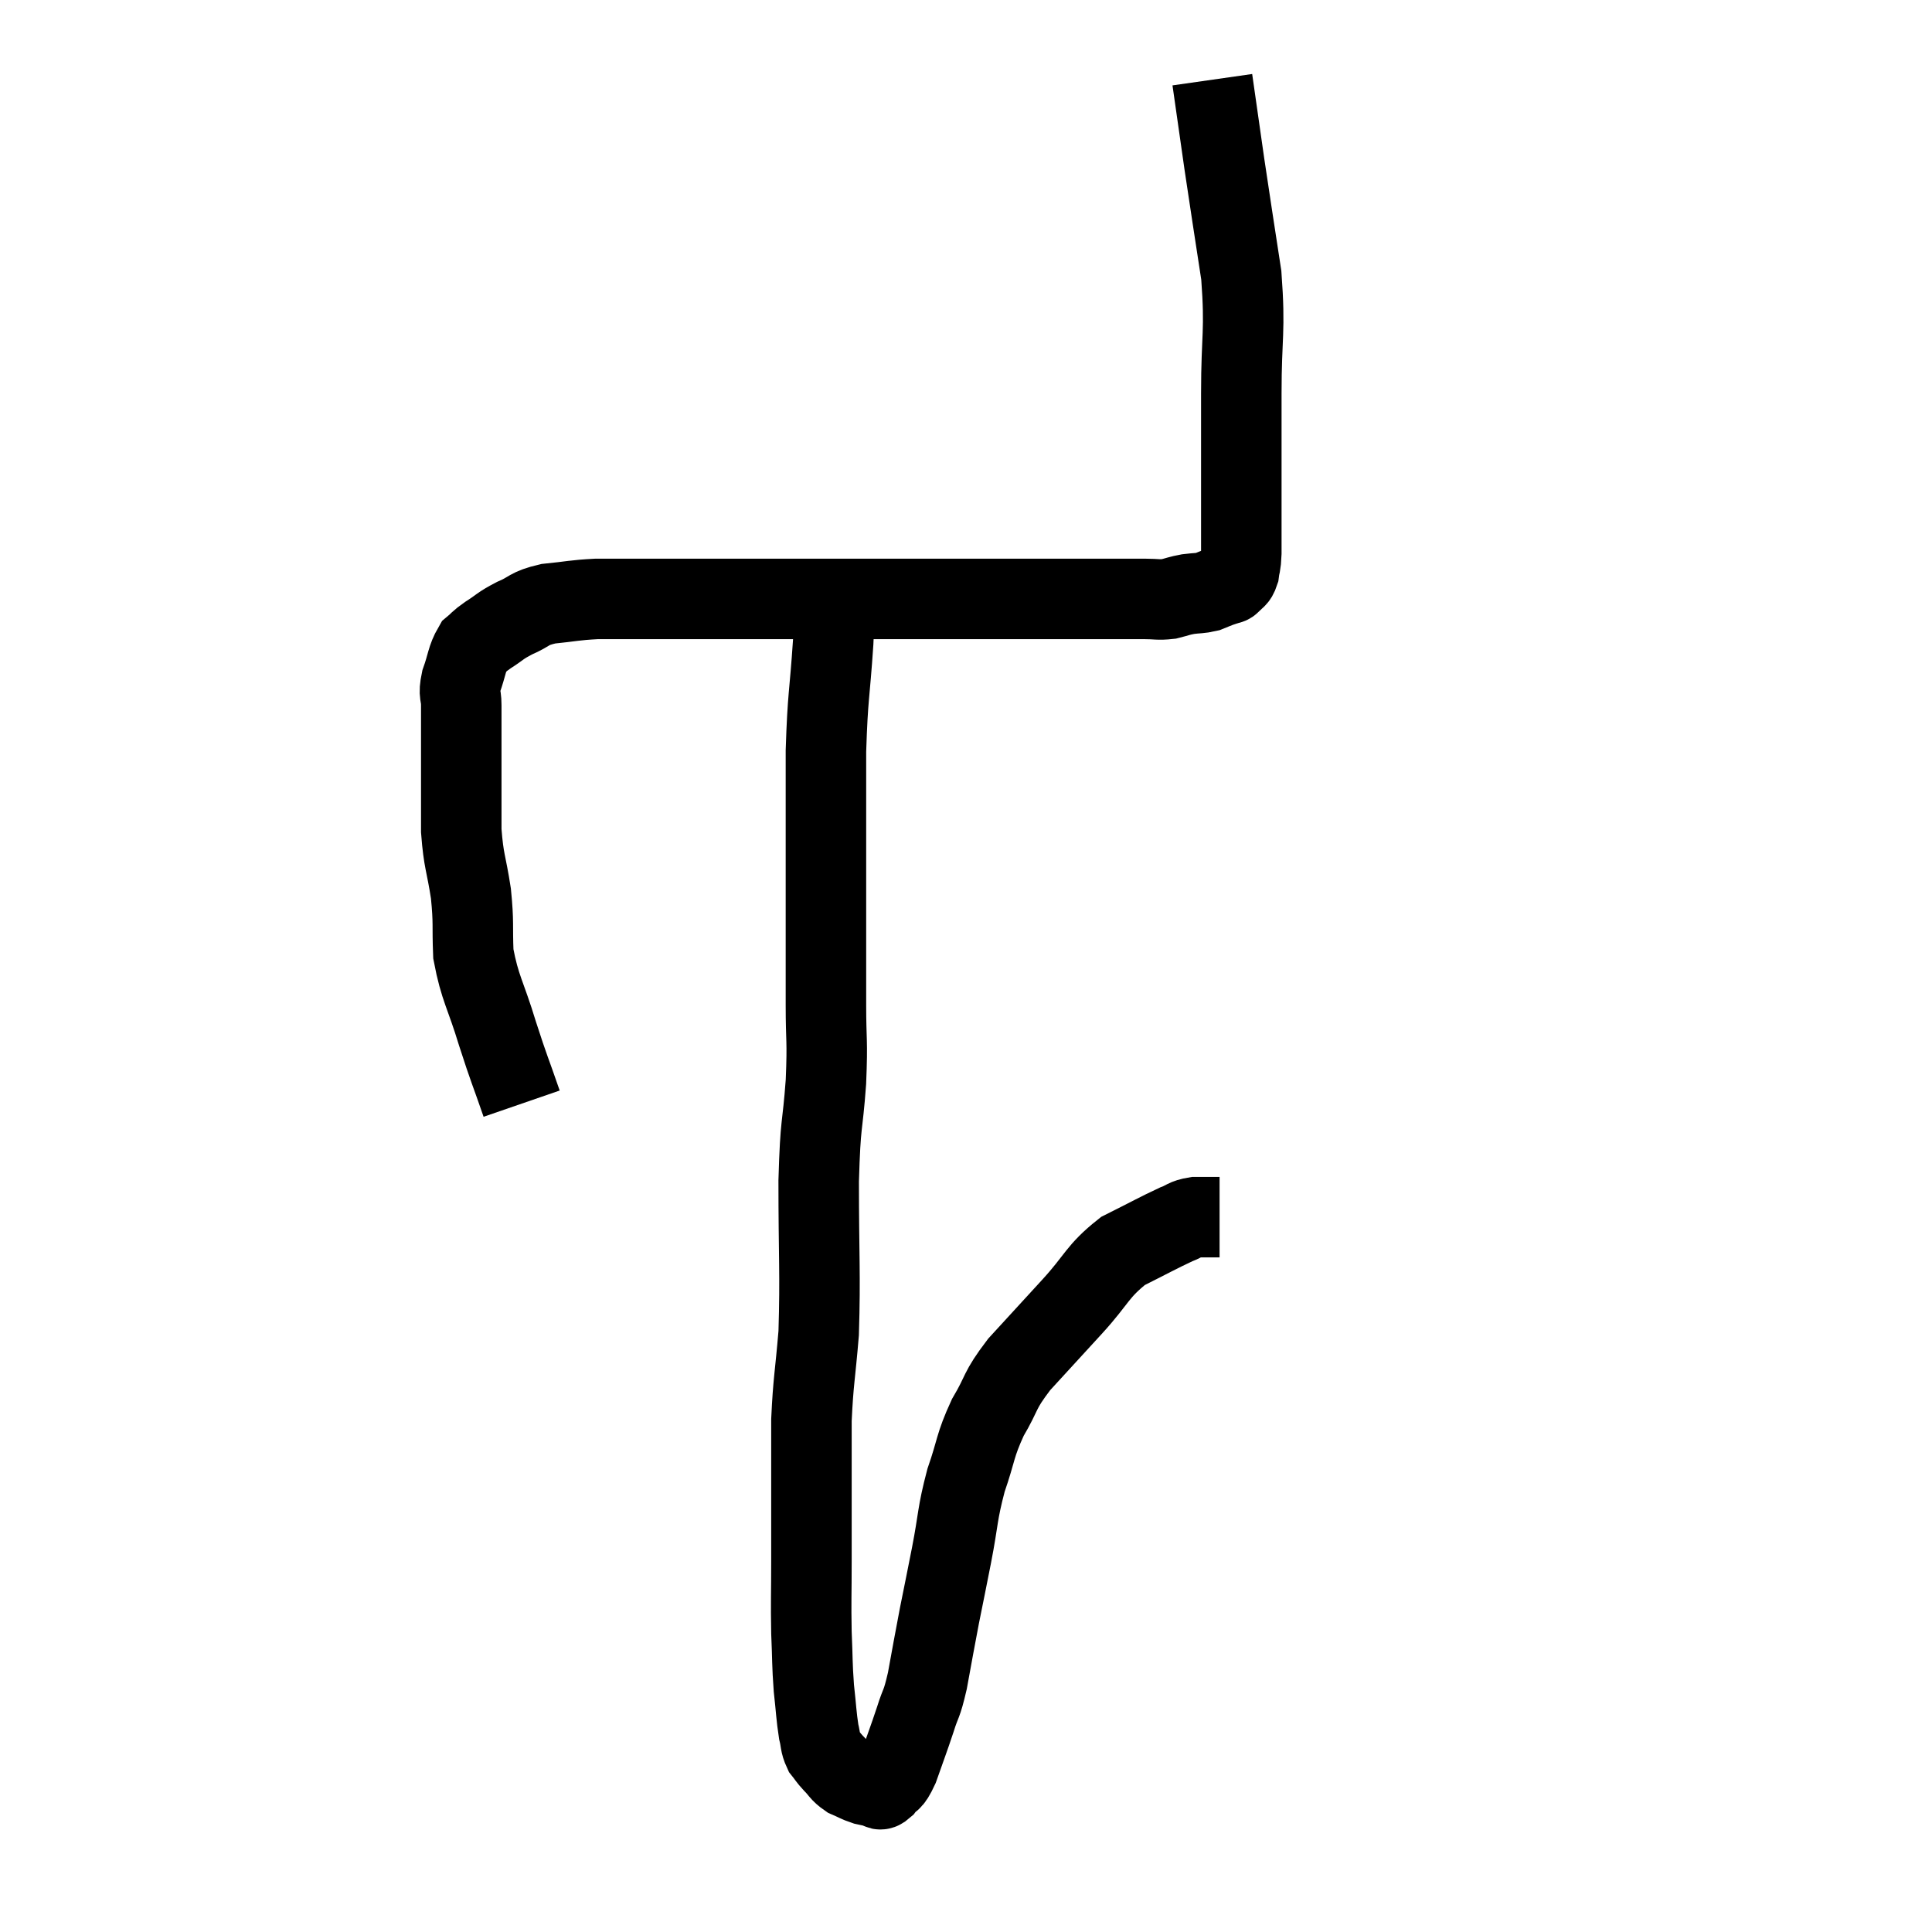 <svg width="48" height="48" viewBox="0 0 48 48" xmlns="http://www.w3.org/2000/svg"><path d="M 12.96 27.42 C 12.66 26.55, 12.66 26.61, 12.36 25.68 C 12.06 24.69, 11.925 24.57, 11.76 23.7 C 11.73 22.95, 11.775 22.965, 11.7 22.2 C 11.58 21.42, 11.52 21.42, 11.46 20.64 C 11.46 19.86, 11.46 19.695, 11.46 19.08 C 11.46 18.63, 11.46 18.57, 11.46 18.18 C 11.46 17.85, 11.46 17.835, 11.46 17.52 C 11.46 17.22, 11.385 17.28, 11.46 16.92 C 11.61 16.5, 11.595 16.365, 11.76 16.08 C 11.94 15.93, 11.865 15.96, 12.12 15.78 C 12.45 15.57, 12.405 15.555, 12.78 15.36 C 13.2 15.18, 13.11 15.12, 13.62 15 C 14.22 14.94, 14.25 14.91, 14.82 14.88 C 15.36 14.88, 15.27 14.88, 15.9 14.88 C 16.62 14.88, 16.53 14.88, 17.34 14.88 C 18.24 14.88, 18.18 14.88, 19.14 14.88 C 20.16 14.88, 20.25 14.88, 21.18 14.88 C 22.02 14.88, 22.05 14.88, 22.86 14.88 C 23.64 14.88, 23.79 14.88, 24.42 14.88 C 24.9 14.88, 24.885 14.88, 25.38 14.88 C 25.89 14.88, 25.905 14.88, 26.4 14.88 C 26.88 14.88, 26.925 14.88, 27.36 14.88 C 27.75 14.88, 27.87 14.88, 28.14 14.88 C 28.29 14.88, 28.215 14.88, 28.44 14.88 C 28.74 14.88, 28.77 14.91, 29.04 14.88 C 29.28 14.82, 29.28 14.805, 29.52 14.76 C 29.76 14.73, 29.805 14.745, 30 14.7 C 30.15 14.64, 30.18 14.625, 30.3 14.58 C 30.39 14.55, 30.435 14.535, 30.48 14.52 C 30.48 14.52, 30.45 14.535, 30.48 14.52 C 30.54 14.49, 30.525 14.535, 30.6 14.46 C 30.69 14.34, 30.72 14.4, 30.78 14.22 C 30.81 13.98, 30.825 14.085, 30.84 13.74 C 30.84 13.29, 30.84 13.395, 30.84 12.84 C 30.84 12.18, 30.84 12.285, 30.84 11.52 C 30.84 10.65, 30.84 10.95, 30.84 9.78 C 30.84 8.31, 30.945 8.265, 30.84 6.84 C 30.63 5.46, 30.6 5.295, 30.42 4.08 C 30.27 3.03, 30.195 2.505, 30.12 1.98 C 30.12 1.98, 30.12 1.98, 30.12 1.98 C 30.12 1.98, 30.12 1.98, 30.12 1.98 L 30.12 1.98" fill="none" stroke="black" stroke-width="2"></path><path d="M 20.7 14.94 C 20.7 15.45, 20.745 15.03, 20.7 15.96 C 20.61 17.31, 20.565 17.25, 20.52 18.66 C 20.52 20.13, 20.52 20.025, 20.52 21.6 C 20.52 23.28, 20.52 23.64, 20.52 24.96 C 20.52 25.92, 20.565 25.785, 20.52 26.88 C 20.43 28.11, 20.385 27.78, 20.34 29.34 C 20.34 31.23, 20.385 31.635, 20.34 33.12 C 20.25 34.2, 20.205 34.305, 20.16 35.28 C 20.16 36.15, 20.16 36.15, 20.16 37.02 C 20.16 37.89, 20.16 37.875, 20.16 38.76 C 20.16 39.66, 20.145 39.765, 20.16 40.56 C 20.19 41.25, 20.175 41.325, 20.22 41.94 C 20.28 42.48, 20.28 42.63, 20.34 43.02 C 20.4 43.26, 20.37 43.305, 20.46 43.5 C 20.58 43.65, 20.55 43.635, 20.7 43.8 C 20.88 43.98, 20.865 44.025, 21.06 44.16 C 21.27 44.25, 21.3 44.28, 21.48 44.34 C 21.63 44.37, 21.66 44.385, 21.78 44.4 C 21.87 44.4, 21.825 44.52, 21.96 44.4 C 22.14 44.16, 22.125 44.34, 22.32 43.92 C 22.53 43.32, 22.56 43.26, 22.74 42.72 C 22.89 42.24, 22.89 42.405, 23.04 41.76 C 23.19 40.95, 23.19 40.92, 23.34 40.14 C 23.49 39.39, 23.475 39.48, 23.64 38.64 C 23.82 37.71, 23.775 37.635, 24 36.78 C 24.27 36, 24.21 35.94, 24.54 35.22 C 24.93 34.56, 24.795 34.59, 25.32 33.9 C 25.98 33.18, 25.995 33.165, 26.64 32.46 C 27.27 31.77, 27.255 31.59, 27.9 31.08 C 28.56 30.75, 28.77 30.63, 29.22 30.42 C 29.46 30.33, 29.43 30.285, 29.7 30.24 C 30 30.24, 30.15 30.24, 30.3 30.24 C 30.3 30.24, 30.3 30.24, 30.3 30.24 L 30.3 30.24" fill="none" stroke="black" stroke-width="2"></path></svg>